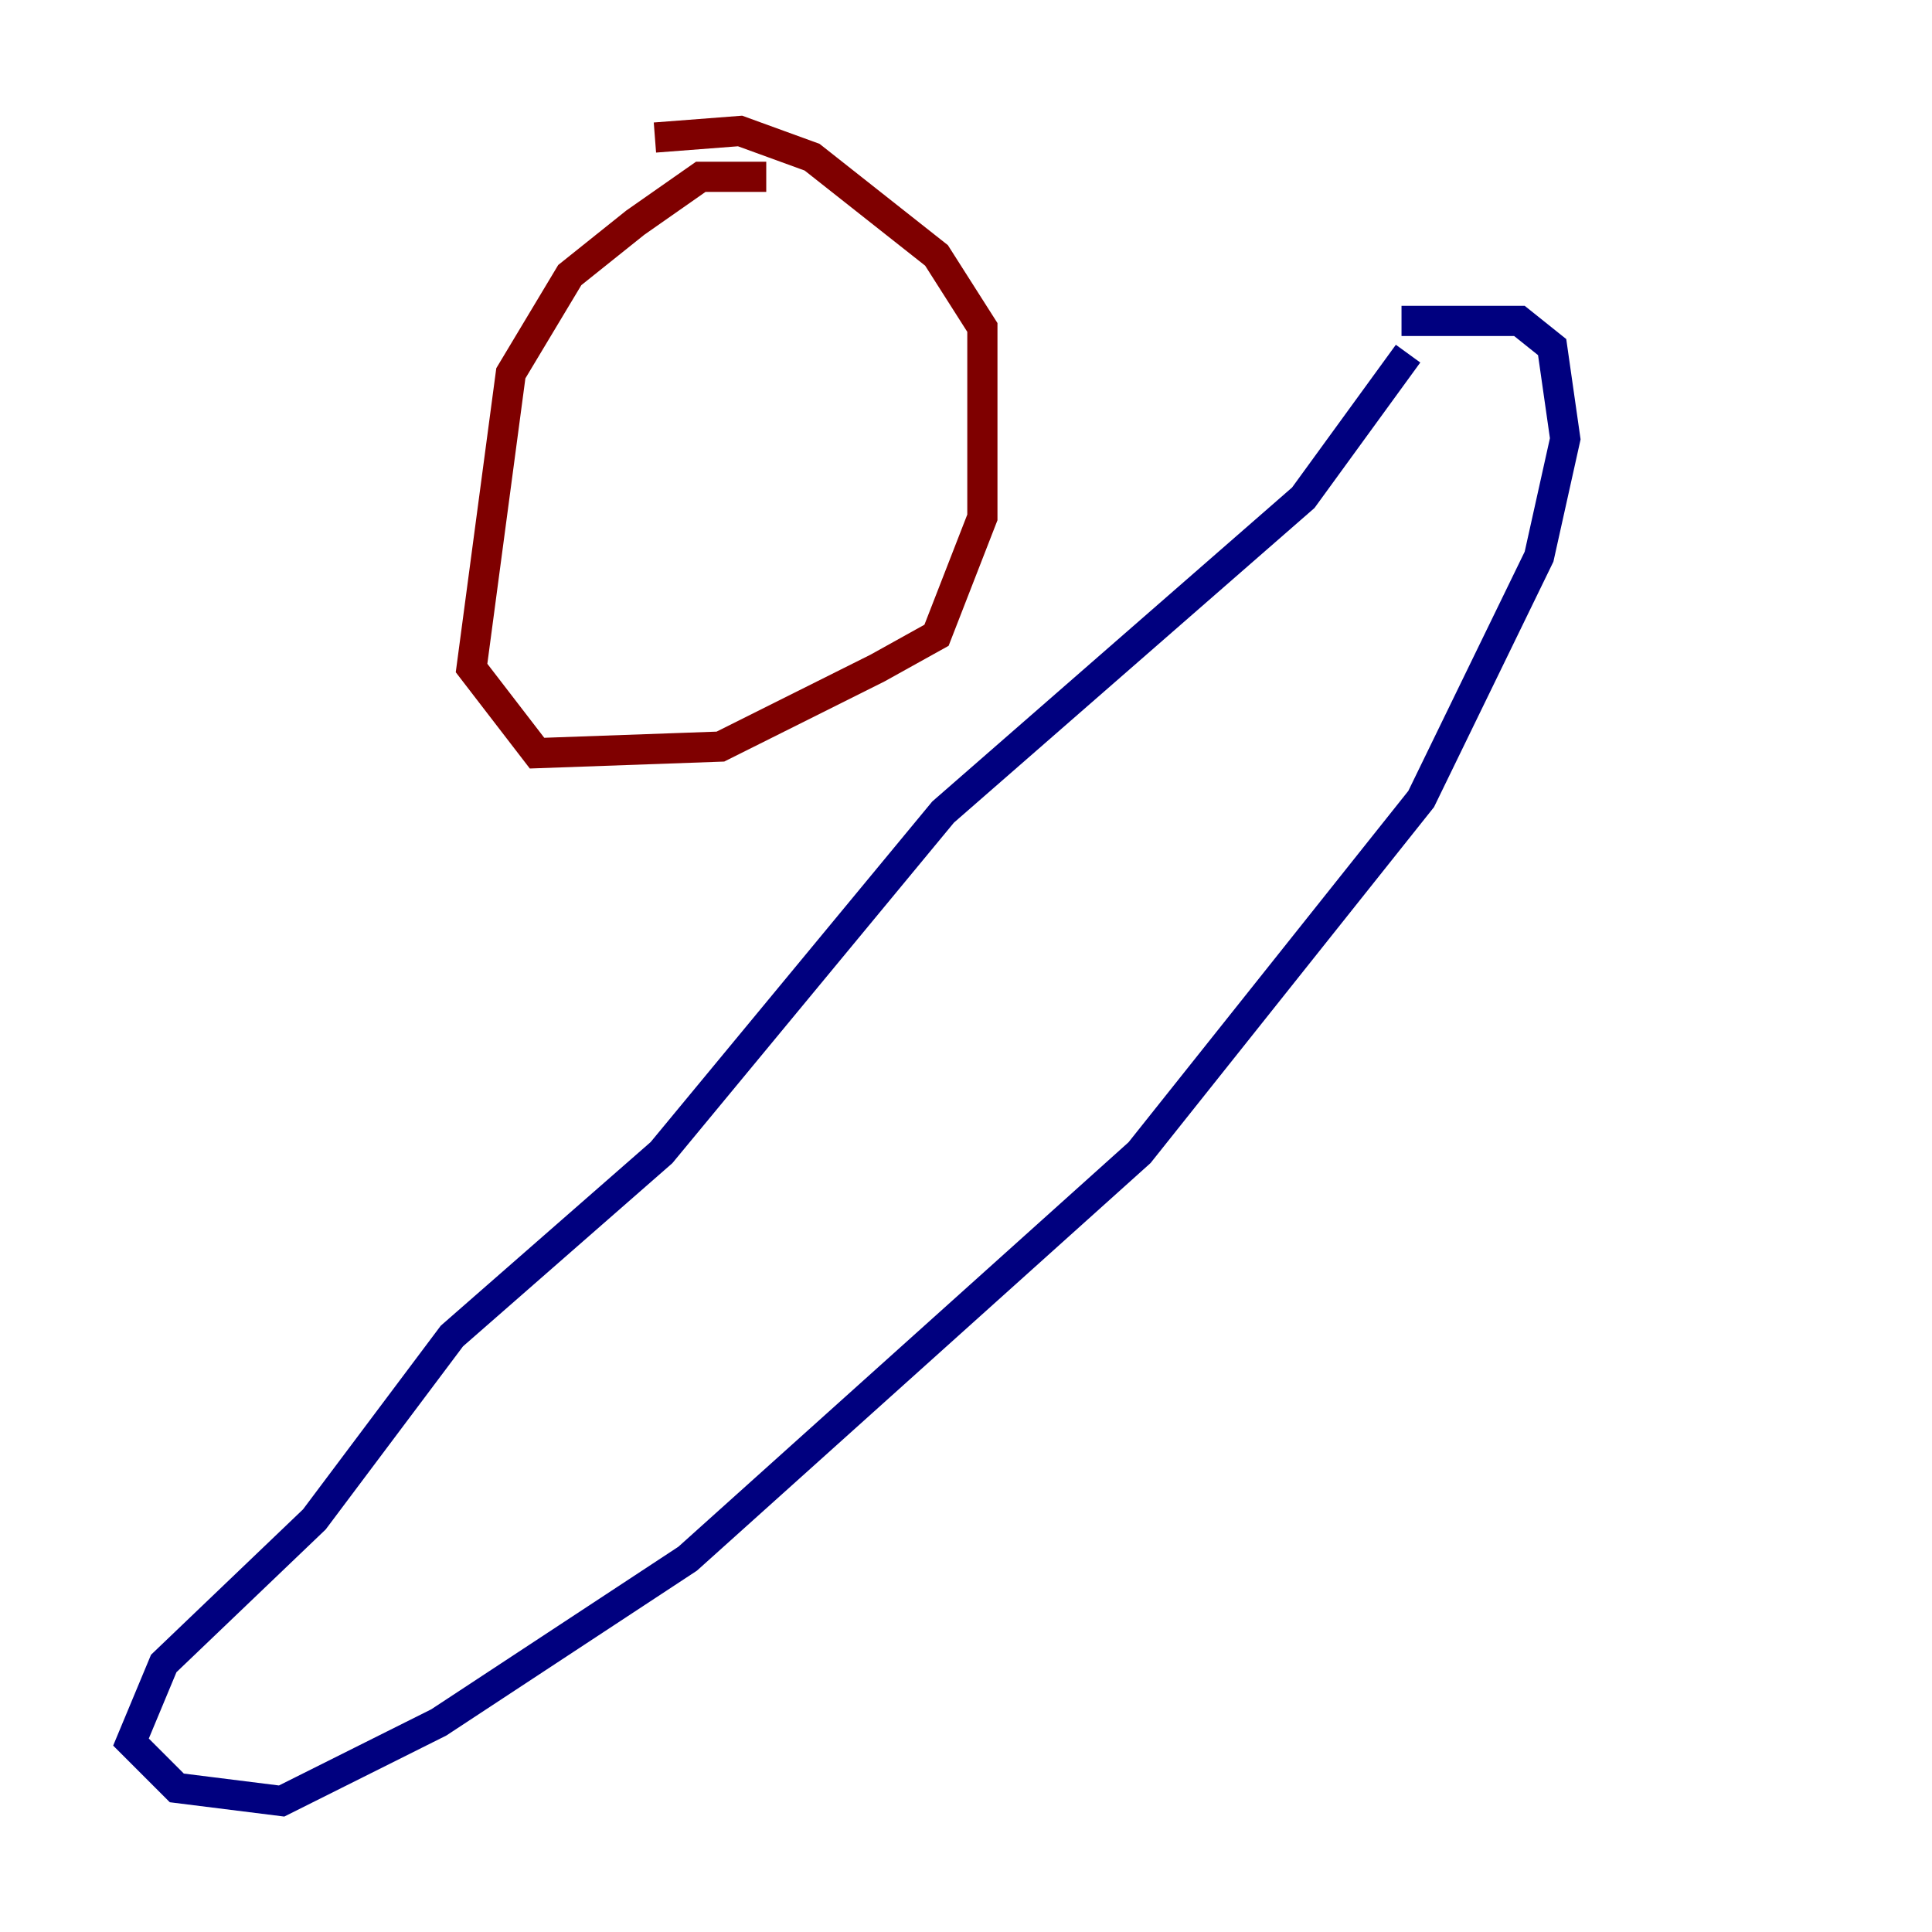 <?xml version="1.0" encoding="utf-8" ?>
<svg baseProfile="tiny" height="128" version="1.2" viewBox="0,0,128,128" width="128" xmlns="http://www.w3.org/2000/svg" xmlns:ev="http://www.w3.org/2001/xml-events" xmlns:xlink="http://www.w3.org/1999/xlink"><defs /><polyline fill="none" points="93.288,23.43 86.346,32.976 62.481,53.803 43.824,76.366 29.939,88.515 20.827,100.664 10.848,110.21 8.678,115.417 11.715,118.454 18.658,119.322 29.071,114.115 45.559,103.268 75.498,76.366 94.156,52.936 101.966,36.881 103.702,29.071 102.834,22.997 100.664,21.261 92.854,21.261" stroke="#00007f" stroke-width="2" /><polyline fill="none" points="50.766,11.715 46.427,11.715 42.088,14.752 37.749,18.224 33.844,24.732 31.241,44.258 35.58,49.898 47.729,49.464 58.142,44.258 62.047,42.088 65.085,34.278 65.085,21.695 62.047,16.922 53.803,10.414 49.031,8.678 43.39,9.112" stroke="#7f0000" stroke-width="2" /></svg>